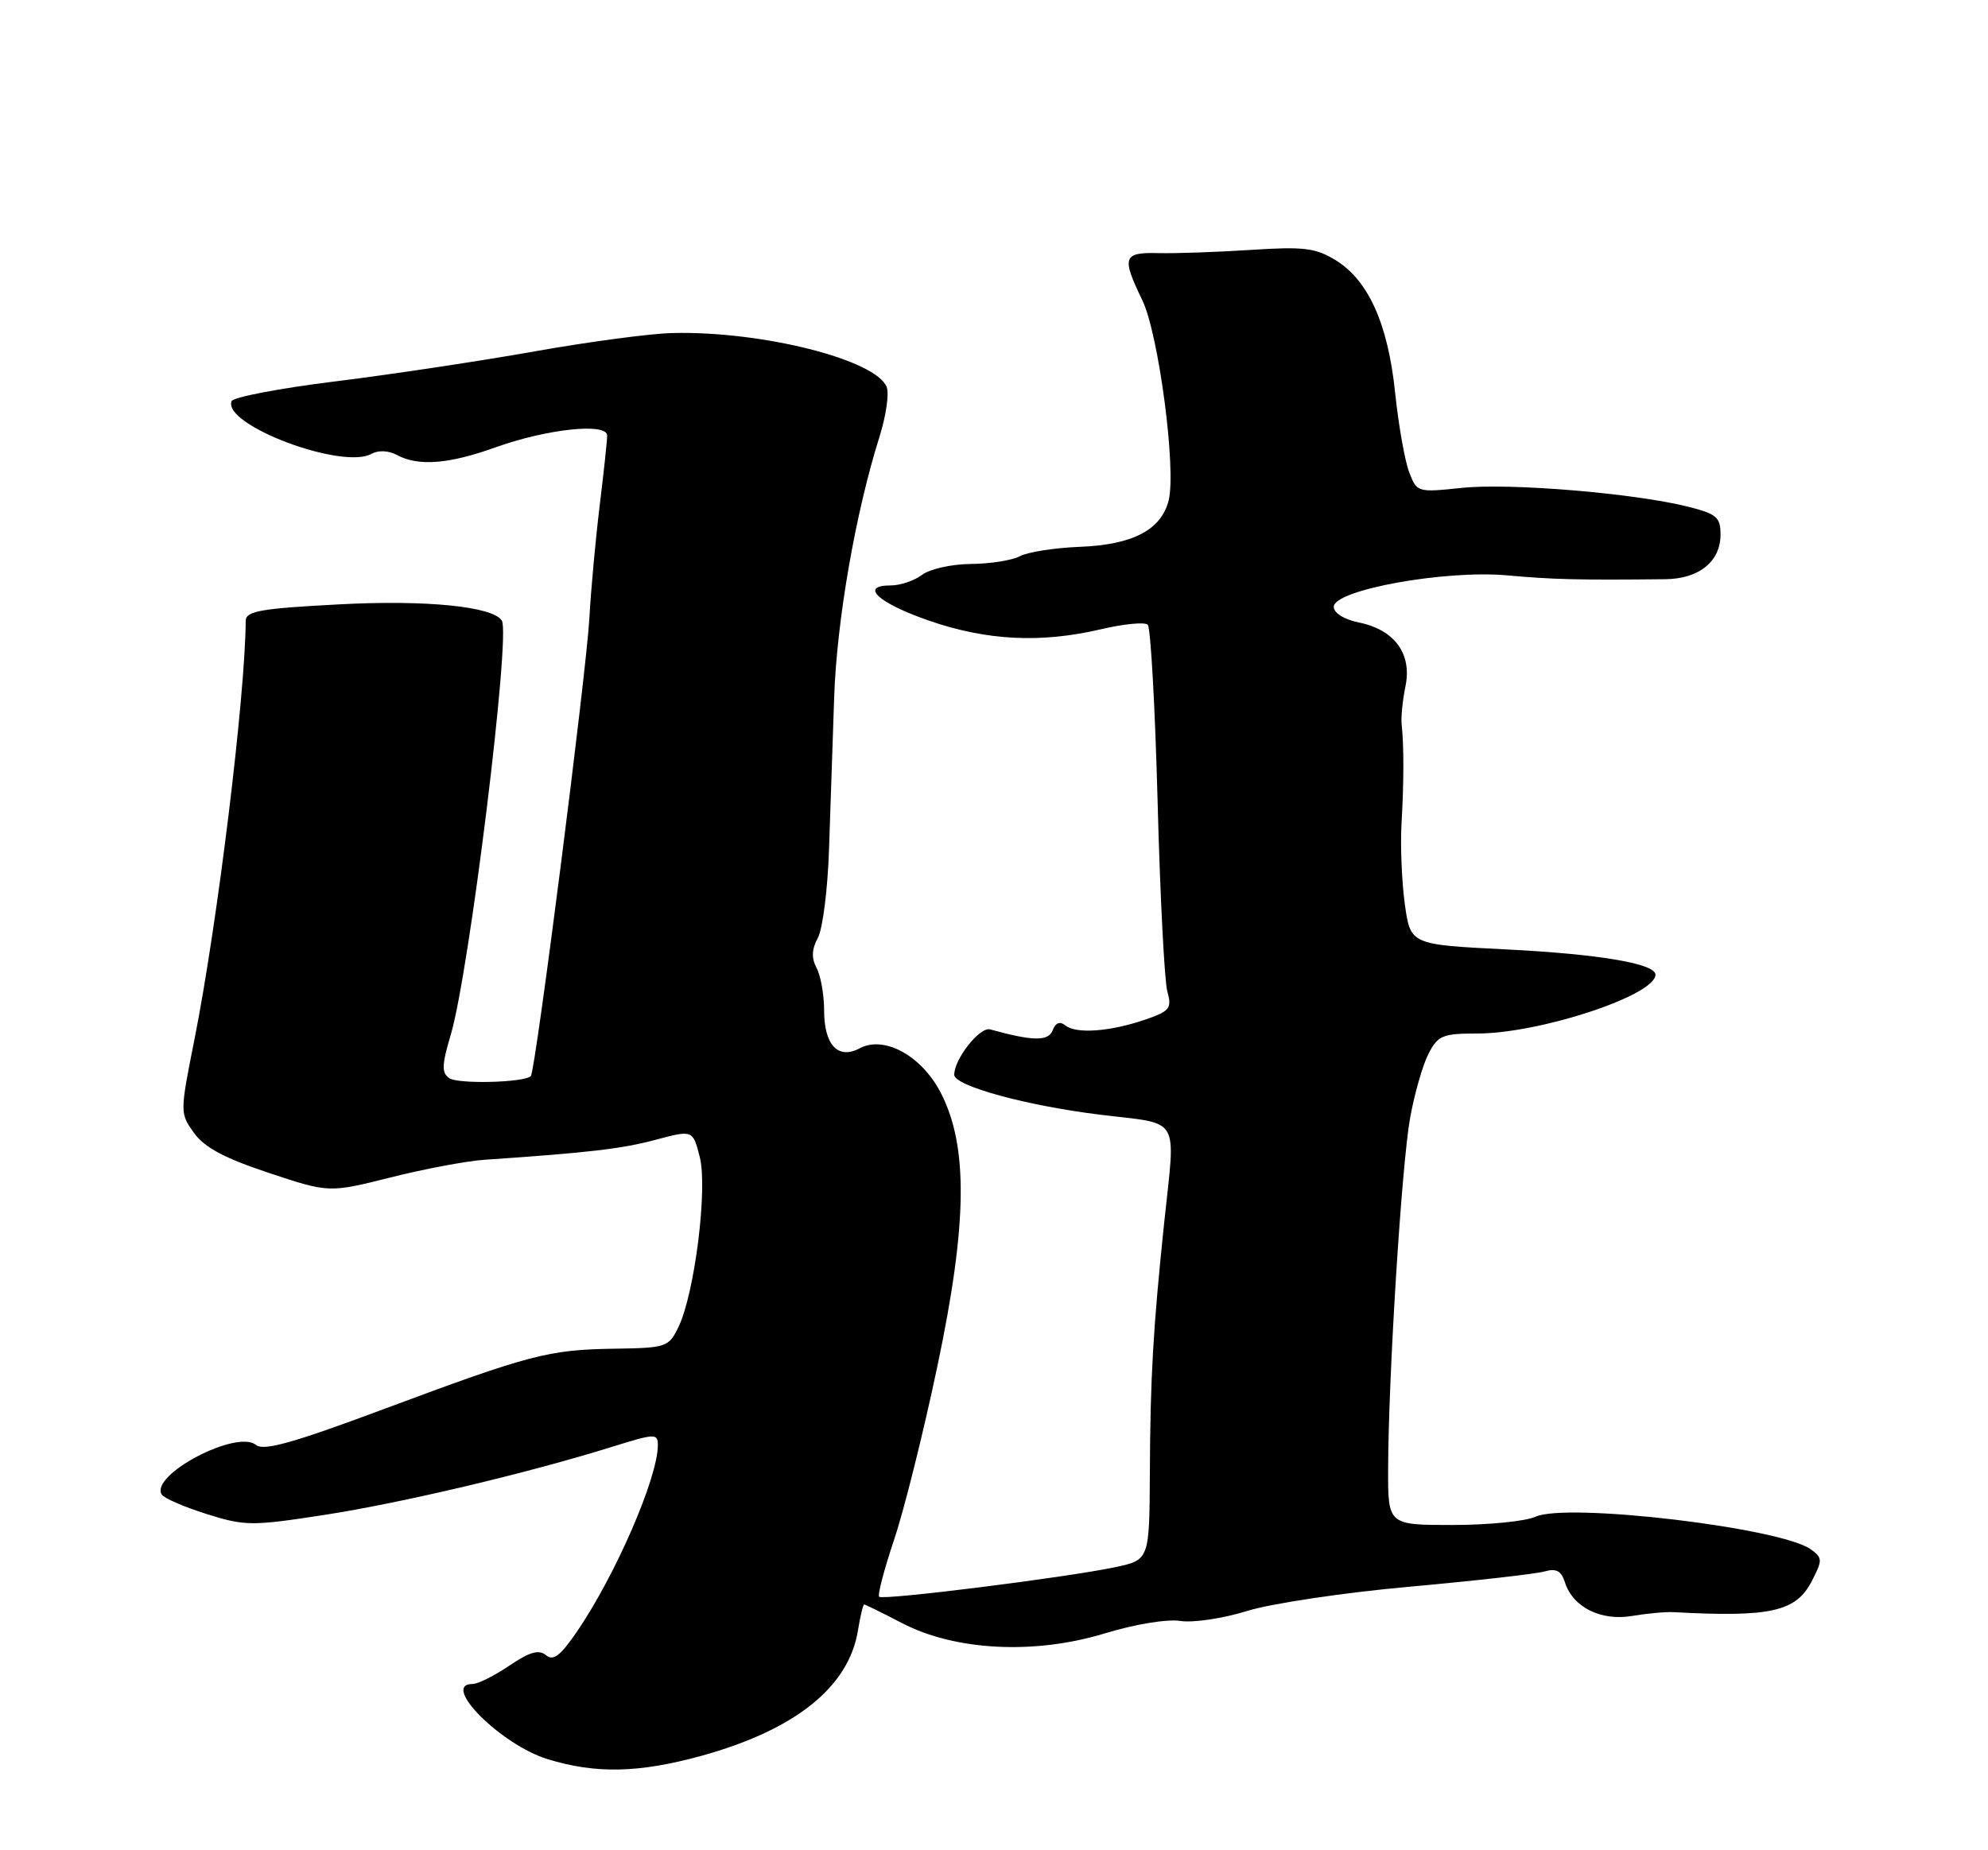 <?xml version="1.0" encoding="UTF-8" standalone="no"?>
<!DOCTYPE svg PUBLIC "-//W3C//DTD SVG 1.1//EN" "http://www.w3.org/Graphics/SVG/1.1/DTD/svg11.dtd" >
<svg xmlns="http://www.w3.org/2000/svg" xmlns:xlink="http://www.w3.org/1999/xlink" version="1.1" viewBox="0 0 275 256">
 <g >
 <path fill="currentColor"
d=" M 97.02 242.94 C 110.01 239.35 117.41 233.43 118.68 225.59 C 119.00 223.62 119.39 222.00 119.54 222.00 C 119.69 222.00 122.06 223.16 124.80 224.59 C 132.17 228.41 143.10 228.96 152.79 226.01 C 156.98 224.73 161.44 223.99 163.29 224.28 C 165.05 224.55 169.20 223.93 172.50 222.90 C 175.80 221.87 185.93 220.35 195.00 219.54 C 204.07 218.72 212.47 217.77 213.65 217.43 C 215.28 216.97 215.97 217.34 216.48 218.94 C 217.57 222.37 221.44 224.31 225.74 223.59 C 227.81 223.24 230.40 223.00 231.50 223.06 C 244.89 223.79 248.43 223.00 250.60 218.81 C 252.13 215.86 252.12 215.56 250.51 214.38 C 246.40 211.38 216.78 207.87 212.40 209.86 C 211.03 210.49 205.88 211.00 200.95 211.00 C 192.00 211.00 192.00 211.00 192.02 203.25 C 192.05 190.49 193.89 161.11 195.07 154.63 C 195.67 151.31 196.81 147.33 197.61 145.79 C 198.91 143.27 199.56 143.00 204.32 143.00 C 212.99 143.00 229.00 137.72 229.00 134.86 C 229.00 133.33 221.23 132.01 208.31 131.36 C 195.11 130.70 195.11 130.70 194.33 125.10 C 193.91 122.02 193.70 117.03 193.87 114.00 C 194.21 108.17 194.21 103.13 193.89 100.25 C 193.78 99.29 194.02 96.90 194.42 94.95 C 195.34 90.46 192.92 87.14 187.98 86.13 C 185.92 85.71 184.50 84.82 184.50 83.96 C 184.50 81.62 199.89 78.83 208.50 79.61 C 214.85 80.18 218.24 80.27 230.37 80.14 C 235.04 80.09 238.00 77.69 238.00 73.96 C 238.00 71.57 237.46 71.10 233.52 70.11 C 226.09 68.24 208.90 66.81 202.26 67.50 C 196.08 68.15 196.00 68.13 194.93 65.33 C 194.33 63.77 193.46 58.83 192.99 54.35 C 192.00 44.78 189.28 38.75 184.71 35.97 C 181.97 34.30 180.29 34.10 173.00 34.58 C 168.33 34.88 162.59 35.08 160.25 35.02 C 155.35 34.90 155.12 35.55 158.01 41.52 C 160.28 46.22 162.74 64.92 161.66 69.24 C 160.63 73.32 156.69 75.38 149.37 75.66 C 145.89 75.80 142.15 76.38 141.08 76.96 C 140.01 77.53 136.96 78.01 134.32 78.03 C 131.67 78.05 128.63 78.72 127.56 79.53 C 126.49 80.34 124.54 81.00 123.23 81.00 C 118.81 81.00 121.48 83.45 128.56 85.89 C 136.52 88.64 143.99 89.01 152.27 87.07 C 155.45 86.32 158.37 86.04 158.77 86.44 C 159.17 86.84 159.78 97.81 160.13 110.83 C 160.47 123.85 161.08 135.69 161.47 137.14 C 162.13 139.54 161.84 139.90 158.35 141.10 C 153.50 142.75 148.84 143.08 147.37 141.88 C 146.62 141.27 146.02 141.50 145.62 142.55 C 145.02 144.10 142.90 144.07 136.97 142.43 C 135.54 142.03 132.00 146.51 132.00 148.71 C 132.00 150.25 142.02 152.99 152.25 154.24 C 163.49 155.62 162.62 154.14 161.03 169.29 C 159.51 183.84 159.12 190.64 159.06 203.67 C 159.00 215.83 159.00 215.83 154.25 216.84 C 147.49 218.27 122.12 221.45 121.61 220.93 C 121.37 220.70 122.30 217.16 123.67 213.07 C 125.05 208.99 127.74 198.19 129.66 189.07 C 133.83 169.31 133.96 158.60 130.12 151.17 C 127.47 146.06 122.30 143.23 118.91 145.05 C 115.93 146.64 114.00 144.59 114.00 139.81 C 114.00 137.64 113.53 135.00 112.96 133.93 C 112.23 132.56 112.28 131.35 113.14 129.75 C 113.81 128.51 114.50 123.00 114.68 117.50 C 114.86 112.00 115.18 102.55 115.39 96.50 C 115.75 85.84 118.35 70.91 121.68 60.36 C 122.57 57.53 123.01 54.47 122.66 53.56 C 121.21 49.77 105.37 45.77 93.00 46.08 C 89.97 46.15 81.42 47.29 74.00 48.61 C 66.58 49.93 54.19 51.80 46.47 52.76 C 38.75 53.71 32.26 54.95 32.04 55.50 C 30.72 58.78 47.37 65.05 51.40 62.79 C 52.35 62.27 53.75 62.33 54.92 62.96 C 57.89 64.55 62.09 64.22 68.59 61.88 C 75.72 59.33 84.00 58.46 83.99 60.27 C 83.99 60.95 83.52 65.33 82.95 70.00 C 82.38 74.67 81.74 81.65 81.53 85.50 C 81.12 93.04 74.07 148.24 73.43 148.89 C 72.56 149.79 63.40 150.02 62.17 149.19 C 61.07 148.44 61.10 147.40 62.35 143.18 C 64.91 134.58 70.66 87.89 69.42 85.87 C 68.21 83.91 58.94 82.98 46.93 83.62 C 36.03 84.19 34.00 84.55 33.99 85.90 C 33.92 96.40 30.09 127.71 26.91 143.76 C 24.88 153.96 24.88 154.03 26.84 156.76 C 28.27 158.76 31.06 160.25 37.15 162.27 C 45.50 165.05 45.50 165.05 54.00 162.92 C 58.67 161.74 64.53 160.64 67.00 160.47 C 81.54 159.48 86.02 158.95 90.67 157.71 C 95.84 156.33 95.84 156.33 96.80 160.09 C 97.91 164.47 96.09 178.96 93.86 183.59 C 92.50 186.40 92.20 186.50 84.98 186.61 C 75.83 186.75 73.34 187.41 52.94 195.02 C 40.56 199.64 36.46 200.79 35.42 199.93 C 32.77 197.73 20.70 204.08 22.37 206.79 C 22.68 207.29 25.47 208.50 28.57 209.48 C 33.88 211.15 34.80 211.16 44.85 209.61 C 55.49 207.97 72.97 203.84 84.75 200.16 C 90.61 198.33 91.00 198.32 91.00 199.95 C 91.00 204.47 85.13 217.98 79.78 225.80 C 77.50 229.12 76.53 229.86 75.52 229.01 C 74.53 228.20 73.26 228.56 70.46 230.46 C 68.40 231.86 66.11 233.00 65.36 233.00 C 60.89 233.00 69.30 241.42 75.75 243.40 C 82.43 245.45 88.36 245.32 97.02 242.94 Z "/>
</g>
</svg>